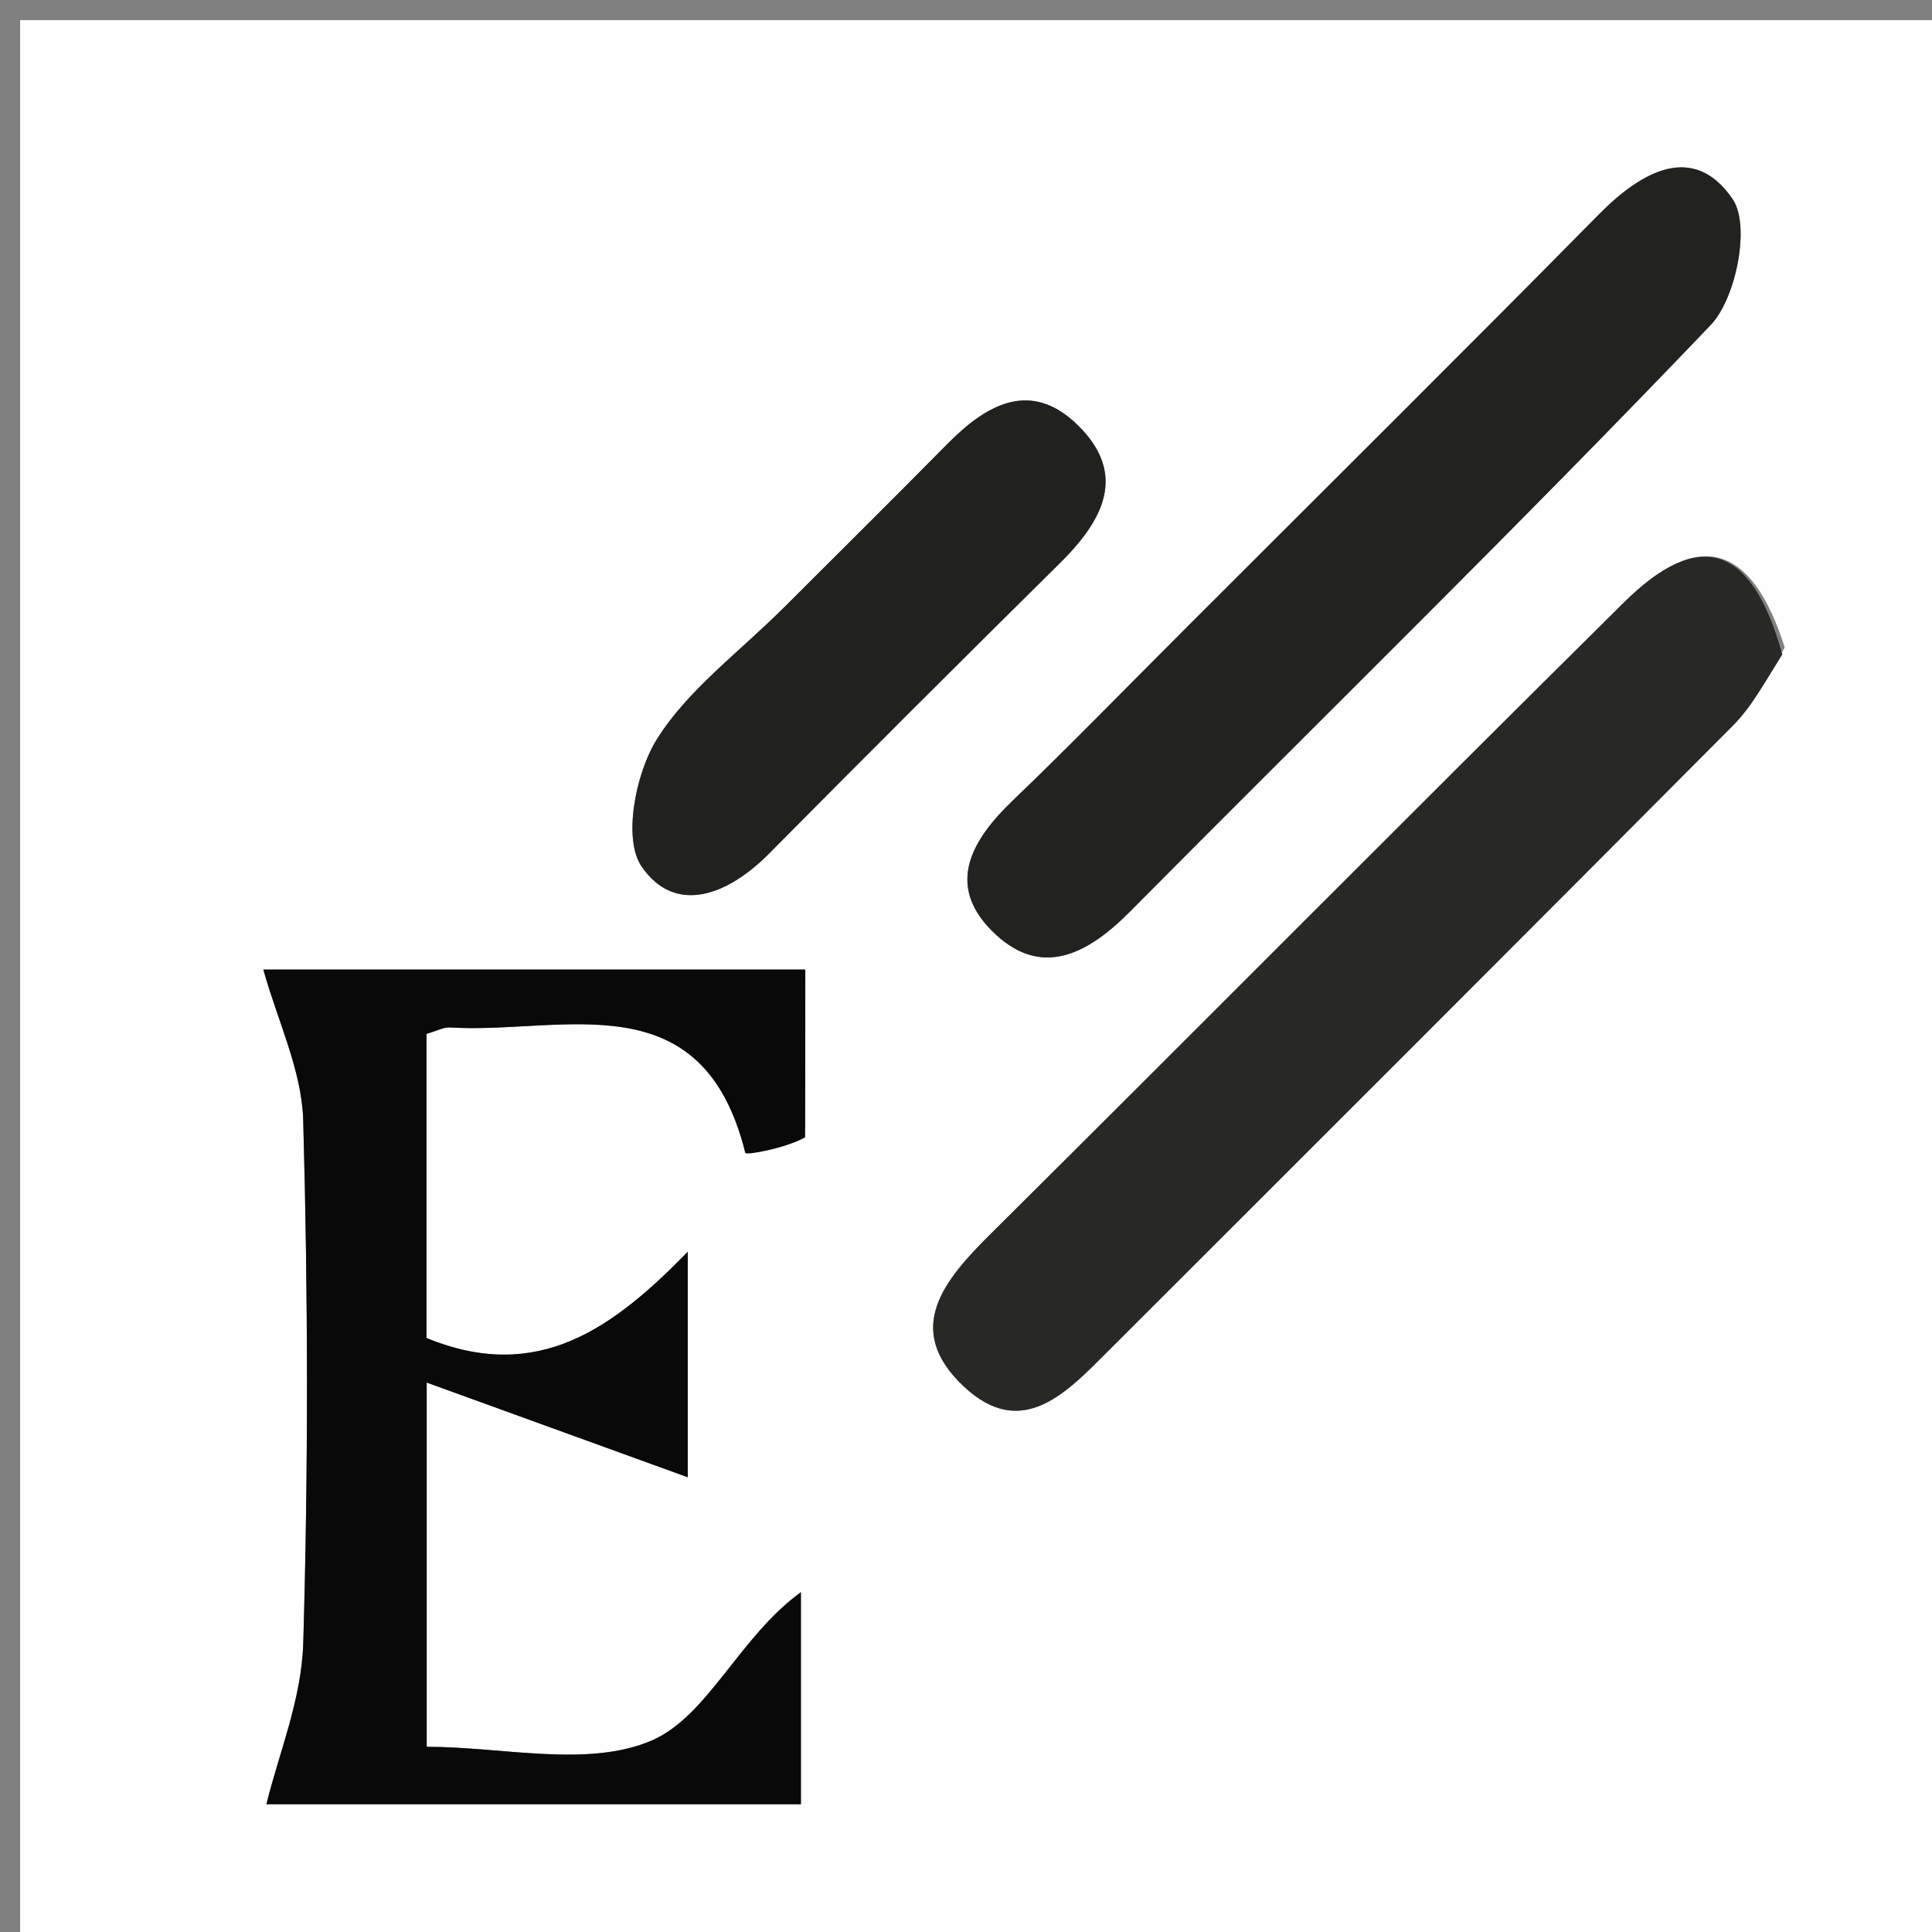 <svg version="1.1" id="Layer_1" xmlns="http://www.w3.org/2000/svg" xmlns:xlink="http://www.w3.org/1999/xlink" x="0px" y="0px"
	 width="100%" viewBox="0 0 96 96" enable-background="new 0 0 96 96" xml:space="preserve">
<rect x="0" y="0" width="96" height="96" fill="#808080" stroke="none"/>
<path fill="#FEFEFE" opacity="1" stroke="none" 
	d="
M59,97 
	C39.333,97 20.167,97 1,97 
	C1,65 1,33 1,1 
	C33,1 65,1 97,1 
	C97,33 97,65 97,97 
	C84.5,97 72,97 59,97 
M40.014,56.075 
	C40.014,53.465 40.014,50.855 40.014,48.177 
	C30.45,48.177 21.395,48.177 13.085,48.177 
	C13.792,50.727 14.996,53.179 15.066,55.664 
	C15.309,64.324 15.321,72.999 15.068,81.658 
	C14.986,84.461 13.82,87.232 13.239,89.651 
	C21.512,89.651 30.594,89.651 39.797,89.651 
	C39.797,85.894 39.797,82.504 39.797,79.114 
	C36.752,81.324 35.172,85.273 32.4,86.477 
	C29.226,87.856 24.993,86.797 21.202,86.797 
	C21.202,81.065 21.202,75.653 21.202,68.699 
	C26.103,70.477 30.259,71.984 34.175,73.404 
	C34.175,69.7 34.175,65.95 34.175,62.201 
	C30.475,65.99 26.731,68.765 21.192,66.484 
	C21.192,61.454 21.192,56.382 21.192,51.372 
	C21.742,51.214 22.051,51.035 22.347,51.053 
	C27.944,51.404 34.887,48.625 37.034,57.283 
	C37.066,57.412 38.967,57.078 40.014,56.075 
M88.682,32.17 
	C87.046,27.034 84.433,26.234 80.692,29.937 
	C70.164,40.357 59.735,50.877 49.224,61.315 
	C46.927,63.596 44.85,66.034 47.887,68.89 
	C50.785,71.615 53.024,69.17 55.065,67.131 
	C65.427,56.779 75.792,46.43 86.119,36.042 
	C87.033,35.123 87.674,33.933 88.682,32.17 
M58.818,31.318 
	C55.989,34.145 53.203,37.017 50.317,39.785 
	C48.287,41.732 46.997,43.944 49.275,46.24 
	C51.687,48.671 54.023,47.44 56.157,45.288 
	C65.778,35.585 75.559,26.037 84.995,16.158 
	C86.271,14.822 86.982,11.204 86.098,9.903 
	C84.165,7.057 81.583,8.491 79.452,10.651 
	C72.782,17.414 66.035,24.101 58.818,31.318 
M38.821,30.321 
	C36.705,32.437 34.157,34.285 32.623,36.761 
	C31.573,38.455 30.95,41.698 31.88,43.054 
	C33.564,45.511 36.192,44.457 38.205,42.423 
	C42.998,37.58 47.823,32.769 52.669,27.978 
	C54.788,25.884 56.065,23.579 53.546,21.119 
	C51.212,18.84 49.016,20.093 47.075,22.06 
	C44.507,24.664 41.907,27.235 38.821,30.321 
z"/>
<path fill="#090909" opacity="1" stroke="none" 
	d="
M40.005,56.518 
	C38.967,57.078 37.066,57.412 37.034,57.283 
	C34.887,48.625 27.944,51.404 22.347,51.053 
	C22.051,51.035 21.742,51.214 21.192,51.372 
	C21.192,56.382 21.192,61.454 21.192,66.484 
	C26.731,68.765 30.475,65.99 34.175,62.201 
	C34.175,65.95 34.175,69.7 34.175,73.404 
	C30.259,71.984 26.103,70.477 21.202,68.699 
	C21.202,75.653 21.202,81.065 21.202,86.797 
	C24.993,86.797 29.226,87.856 32.4,86.477 
	C35.172,85.273 36.752,81.324 39.797,79.114 
	C39.797,82.504 39.797,85.894 39.797,89.651 
	C30.594,89.651 21.512,89.651 13.239,89.651 
	C13.82,87.232 14.986,84.461 15.068,81.658 
	C15.321,72.999 15.309,64.324 15.066,55.664 
	C14.996,53.179 13.792,50.727 13.085,48.177 
	C21.395,48.177 30.45,48.177 40.014,48.177 
	C40.014,50.855 40.014,53.465 40.005,56.518 
z"/>
<path fill="#282826" opacity="1" stroke="none" 
	d="
M88.562,32.52 
	C87.674,33.933 87.033,35.123 86.119,36.042 
	C75.792,46.43 65.427,56.779 55.065,67.131 
	C53.024,69.17 50.785,71.615 47.887,68.89 
	C44.85,66.034 46.927,63.596 49.224,61.315 
	C59.735,50.877 70.164,40.357 80.692,29.937 
	C84.433,26.234 87.046,27.034 88.562,32.52 
z"/>
<path fill="#222220" opacity="1" stroke="none" 
	d="
M59.068,31.068 
	C66.035,24.101 72.782,17.414 79.452,10.651 
	C81.583,8.491 84.165,7.057 86.098,9.903 
	C86.982,11.204 86.271,14.822 84.995,16.158 
	C75.559,26.037 65.778,35.585 56.157,45.288 
	C54.023,47.44 51.687,48.671 49.275,46.24 
	C46.997,43.944 48.287,41.732 50.317,39.785 
	C53.203,37.017 55.989,34.145 59.068,31.068 
z"/>
<path fill="#21211F" opacity="1" stroke="none" 
	d="
M39.071,30.071 
	C41.907,27.235 44.507,24.664 47.075,22.06 
	C49.016,20.093 51.212,18.84 53.546,21.119 
	C56.065,23.579 54.788,25.884 52.669,27.978 
	C47.823,32.769 42.998,37.58 38.205,42.423 
	C36.192,44.457 33.564,45.511 31.88,43.054 
	C30.95,41.698 31.573,38.455 32.623,36.761 
	C34.157,34.285 36.705,32.437 39.071,30.071 
z"/>
</svg>